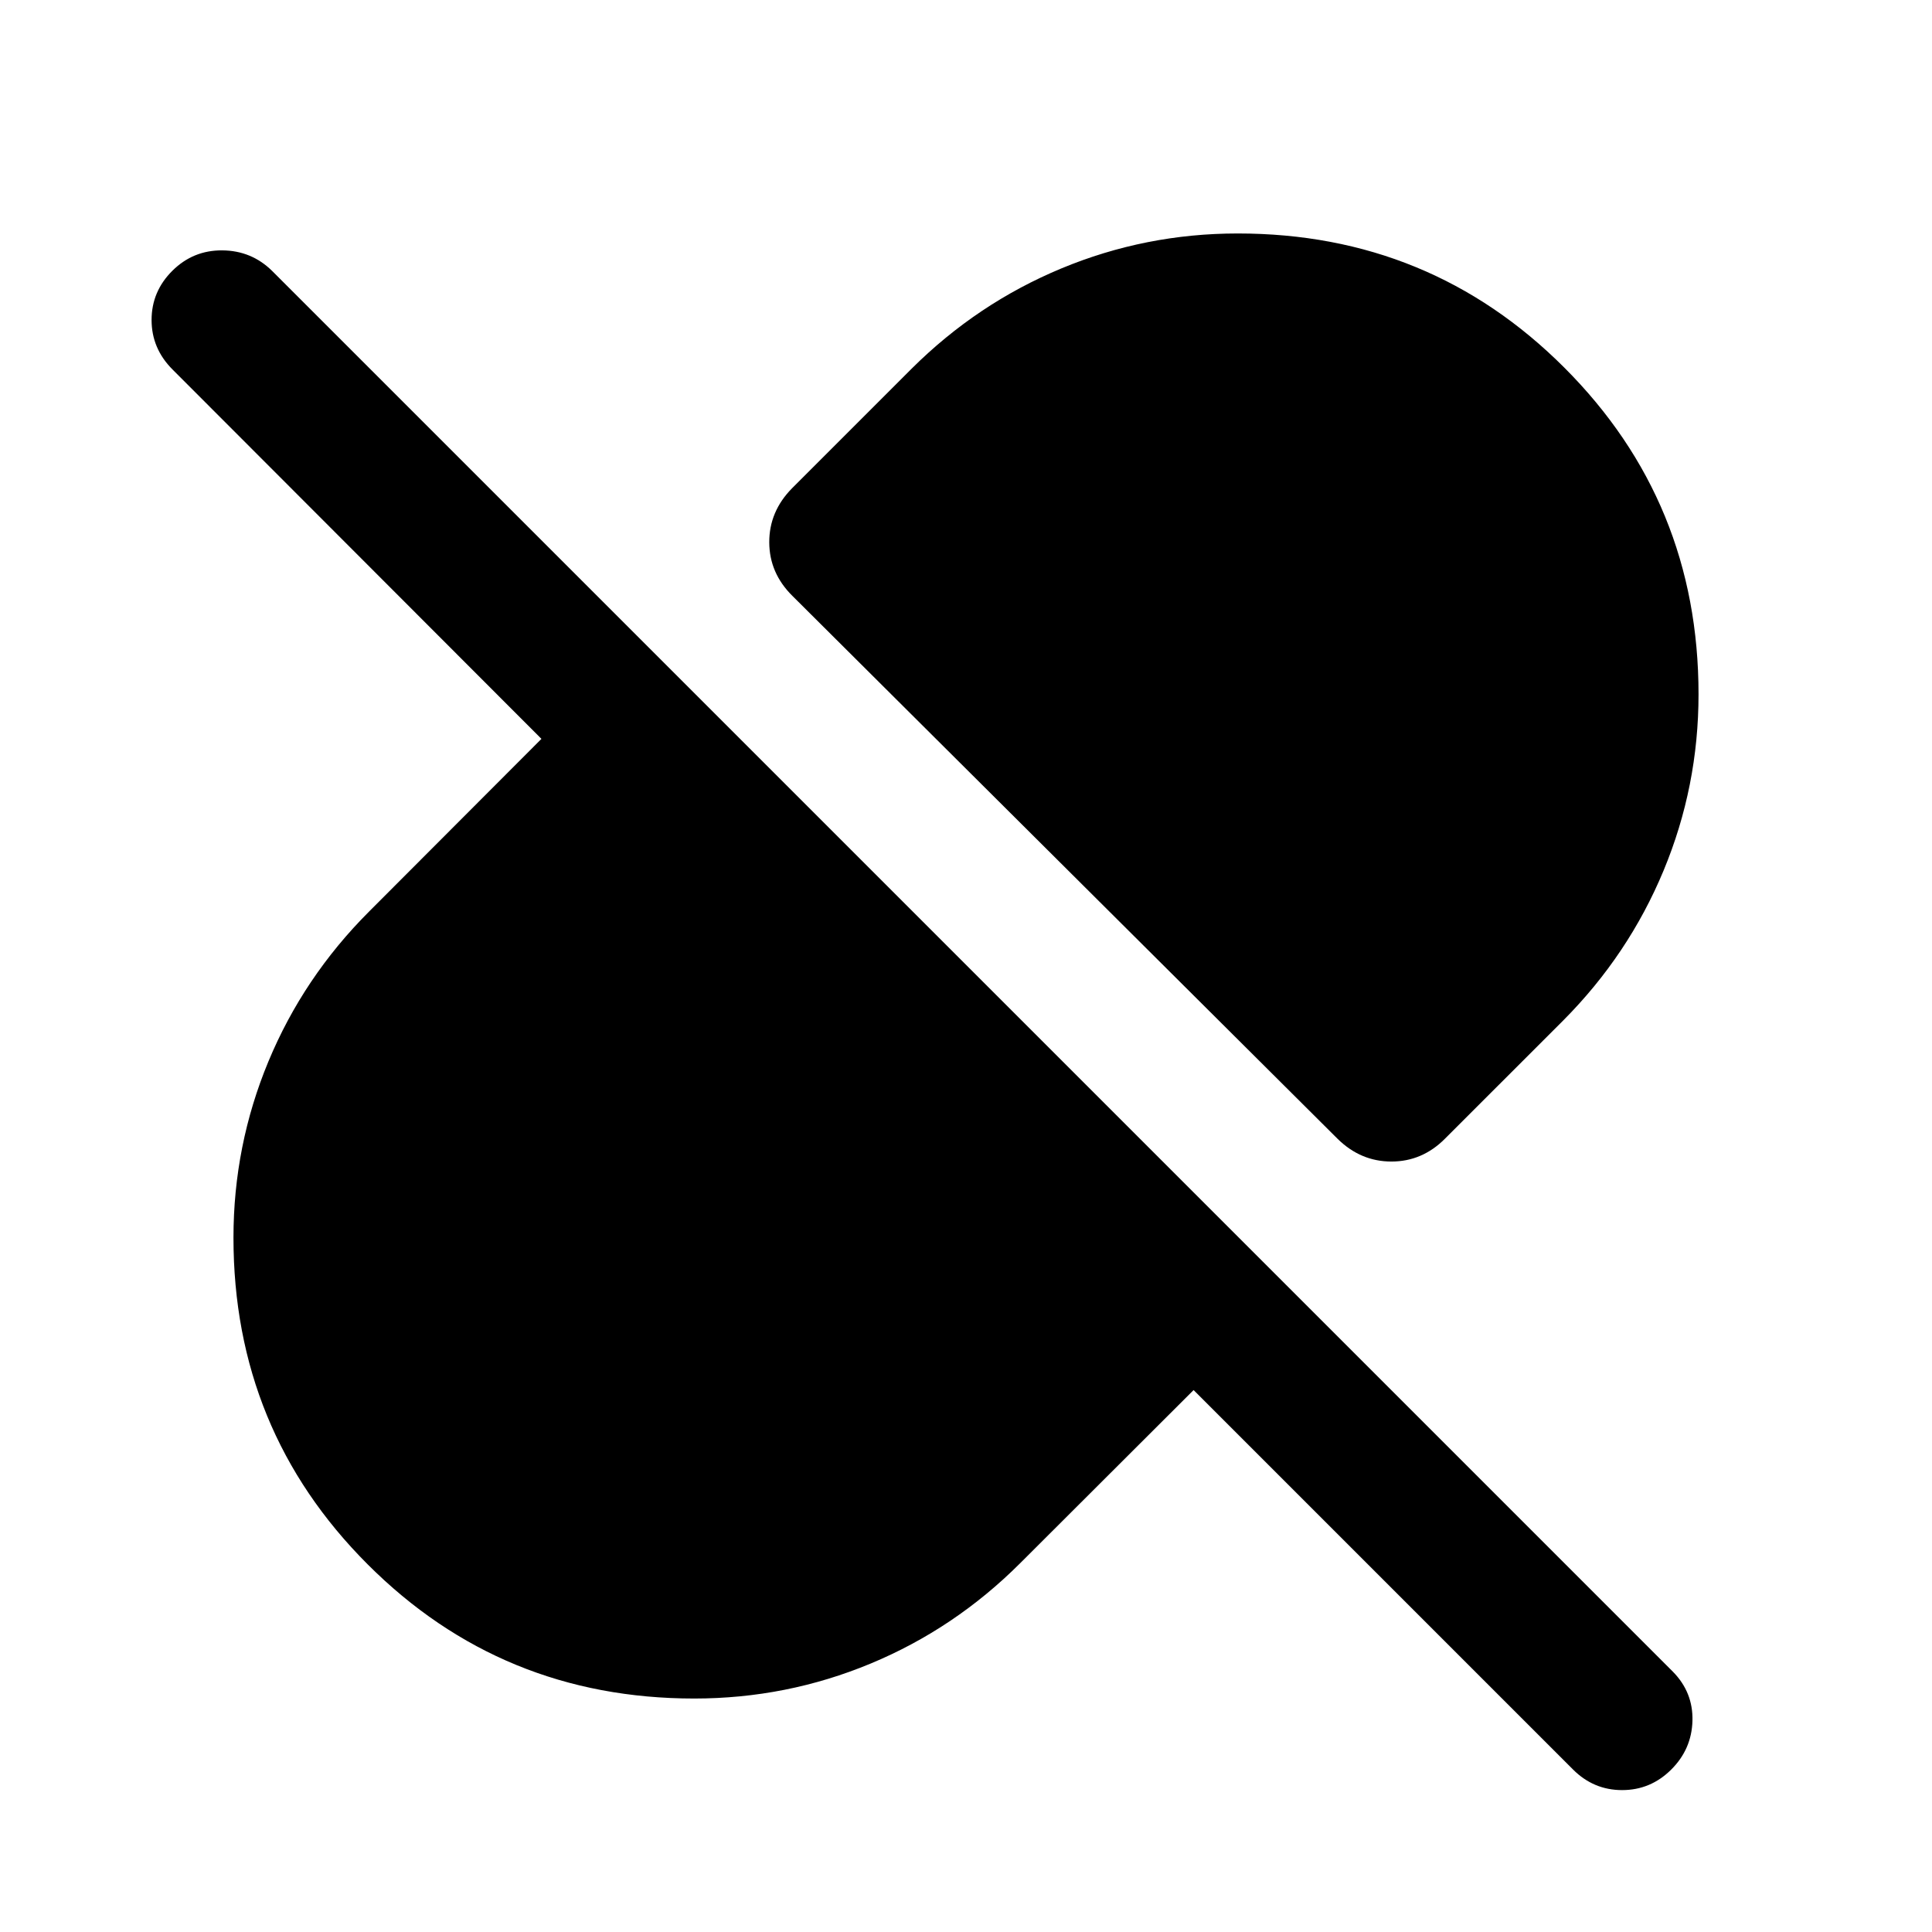 <svg xmlns="http://www.w3.org/2000/svg" height="40" viewBox="0 -960 960 960" width="40"><path d="M843.99-615q0 45.79-17.37 87.58t-49.75 74.37l-58.94 58.93q-11.27 11.28-26.55 11.28-15.27 0-26.73-11.28L393.8-663.85q-11.52-11.36-11.56-26.69-.04-15.32 11.32-26.84l59.49-59.49q32.56-32.38 74.34-49.75 41.78-17.37 87.63-17.37 95.66 0 162.31 66.69 66.66 66.69 66.66 162.3Zm-250.9 345.72-86.14 85.99q-32.56 32.54-74.34 49.91-41.78 17.37-87.63 17.37-95.66 0-162.31-66.69-66.66-66.69-66.66-162.3 0-45.79 17.37-87.58t49.91-74.37l85.75-85.91-183.3-183.53Q75.32-786.81 75.32-801t10.32-24.45q10.32-10.26 24.82-10.14 14.5.12 24.73 10.18l696.09 696.09q10.06 10.23 9.69 24.37-.38 14.15-10.6 24.29Q820.15-70.51 806-70.51q-14.14 0-24.37-10.23L593.09-269.28Z"/></svg>